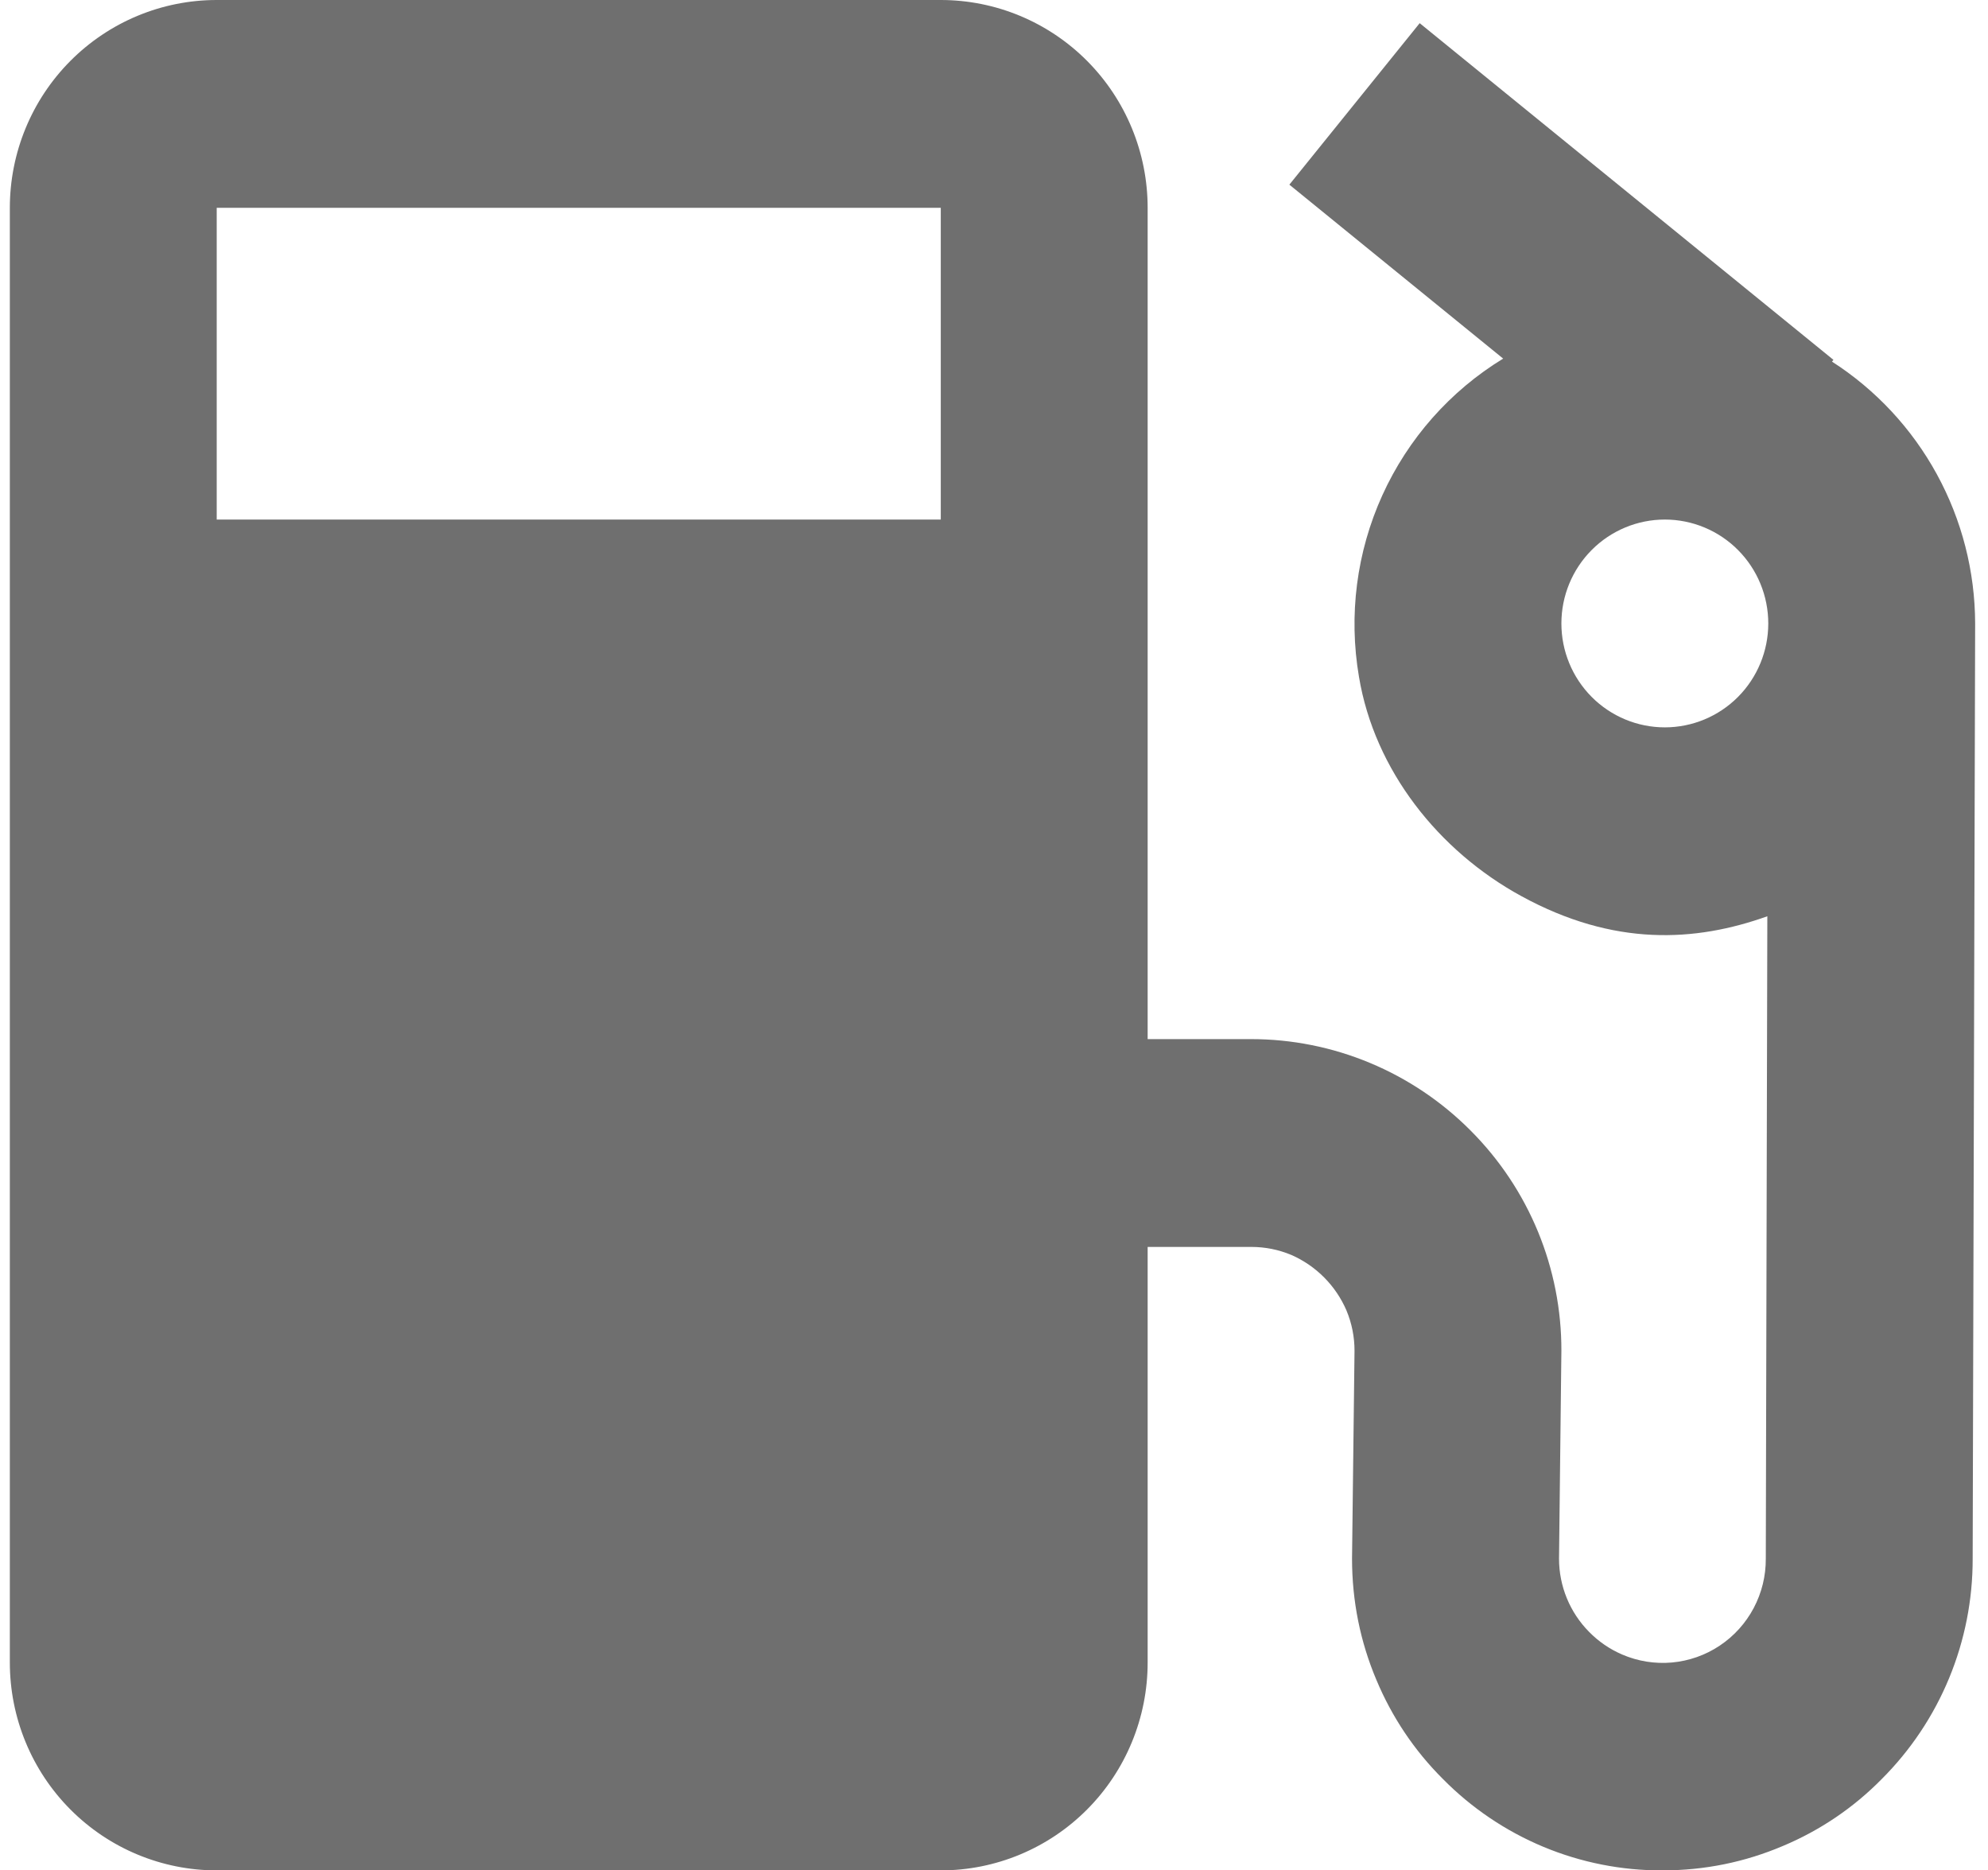 <svg width="101" height="95" viewBox="0 0 101 95" fill="none" xmlns="http://www.w3.org/2000/svg">
<path d="M93.074 18.367L93.147 18.277L72.127 1.177L65.506 9.379L76.368 18.214C73.673 19.858 71.534 22.279 70.227 25.161C68.921 28.043 68.508 31.253 69.042 34.374C69.831 39.119 73.084 43.22 77.293 45.516C81.996 48.086 86.121 47.848 89.789 46.539L89.711 79.167C89.717 80.04 89.506 80.902 89.097 81.674C88.689 82.445 88.095 83.102 87.37 83.585C86.645 84.069 85.811 84.362 84.944 84.441C84.078 84.519 83.205 84.378 82.406 84.033C81.78 83.763 81.213 83.374 80.735 82.887C79.756 81.899 79.206 80.561 79.206 79.167L79.326 68.611C79.332 66.534 78.927 64.476 78.136 62.556C77.345 60.637 76.183 58.894 74.718 57.427C73.254 55.954 71.515 54.785 69.6 53.987C67.686 53.189 65.634 52.778 63.561 52.778H58.306V10.556C58.306 7.756 57.199 5.071 55.228 3.092C53.257 1.112 50.583 0 47.796 0H11.01C8.223 0 5.549 1.112 3.578 3.092C1.607 5.071 0.5 7.756 0.5 10.556V84.444C0.5 87.244 1.607 89.929 3.578 91.908C5.549 93.888 8.223 95 11.01 95H47.796C50.583 95 53.257 93.888 55.228 91.908C57.199 89.929 58.306 87.244 58.306 84.444V63.333H63.561C64.279 63.333 64.964 63.471 65.616 63.745C66.866 64.296 67.863 65.3 68.406 66.558C68.678 67.208 68.818 67.906 68.816 68.611L68.69 79.167C68.69 81.309 69.105 83.383 69.93 85.331C70.724 87.226 71.864 88.92 73.299 90.35C74.758 91.831 76.496 93.004 78.411 93.803C80.327 94.601 82.382 95.008 84.456 95C86.596 95 88.642 94.585 90.594 93.754C92.475 92.963 94.167 91.817 95.591 90.371C97.063 88.904 98.23 87.159 99.025 85.235C99.82 83.312 100.226 81.249 100.221 79.167L100.347 31.667C100.34 29.015 99.671 26.408 98.4 24.085C97.129 21.761 95.298 19.795 93.074 18.367ZM47.796 26.389H11.01V10.556H47.796V26.389ZM84.582 36.944C83.188 36.944 81.851 36.388 80.866 35.399C79.88 34.409 79.326 33.066 79.326 31.667C79.326 30.267 79.88 28.924 80.866 27.935C81.851 26.945 83.188 26.389 84.582 26.389C85.975 26.389 87.312 26.945 88.298 27.935C89.283 28.924 89.837 30.267 89.837 31.667C89.837 33.066 89.283 34.409 88.298 35.399C87.312 36.388 85.975 36.944 84.582 36.944Z" fill="#6F6F6F"/>
</svg>
